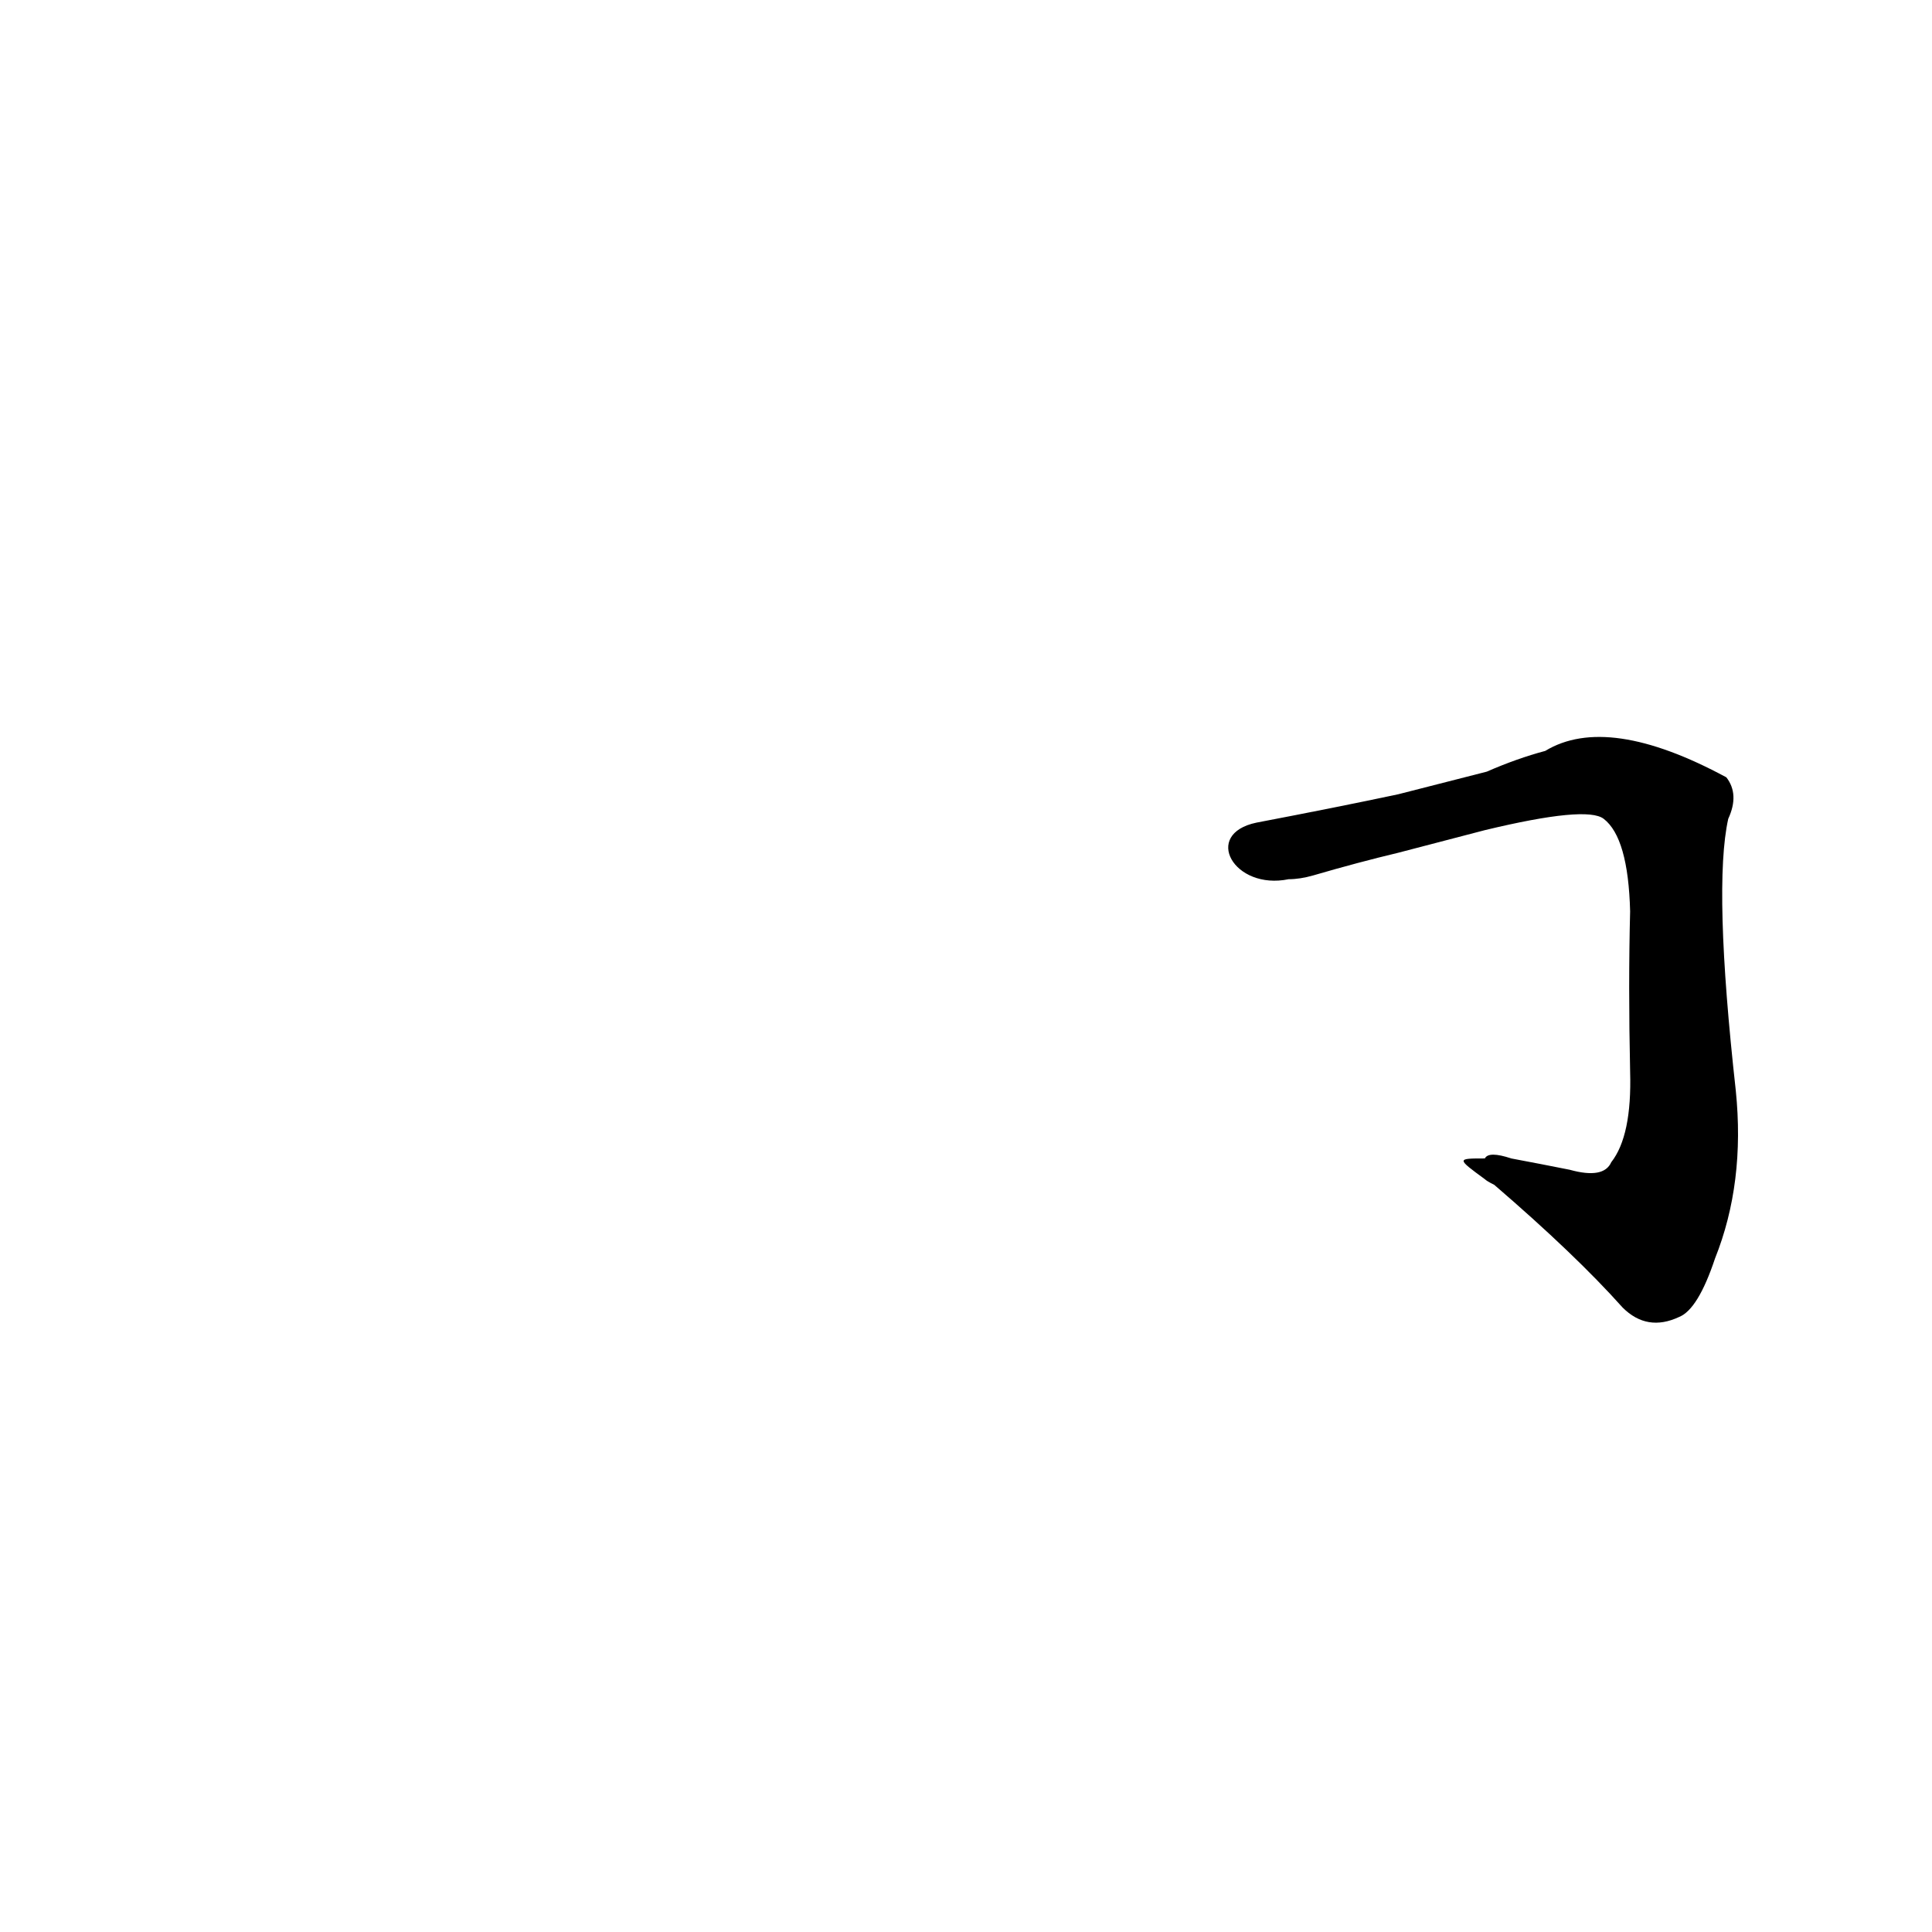 <?xml version='1.0' encoding='utf-8'?>
<svg xmlns="http://www.w3.org/2000/svg" version="1.1" viewBox="0 0 1024 1024"><g transform="scale(1, -1) translate(0, -900)"><path d="M 787 275 Q 788 274 792 272 Q 835 235 860 207 Q 873 194 890 202 Q 900 206 909 233 Q 925 273 920 322 Q 908 430 916 466 Q 922 479 915 488 Q 852 522 819 502 Q 804 498 788 491 L 741 479 Q 708 472 666 464 C 637 458 654 428 683 434 Q 689 434 696 436 Q 720 443 741 448 L 787 460 Q 841 473 850 466 Q 863 456 864 417 Q 863 378 864 332 Q 865 298 854 284 Q 850 275 832 280 Q 817 283 801 286 Q 789 290 787 286 C 772 286 772 286 787 275 Z" fill="black" /></g></svg>